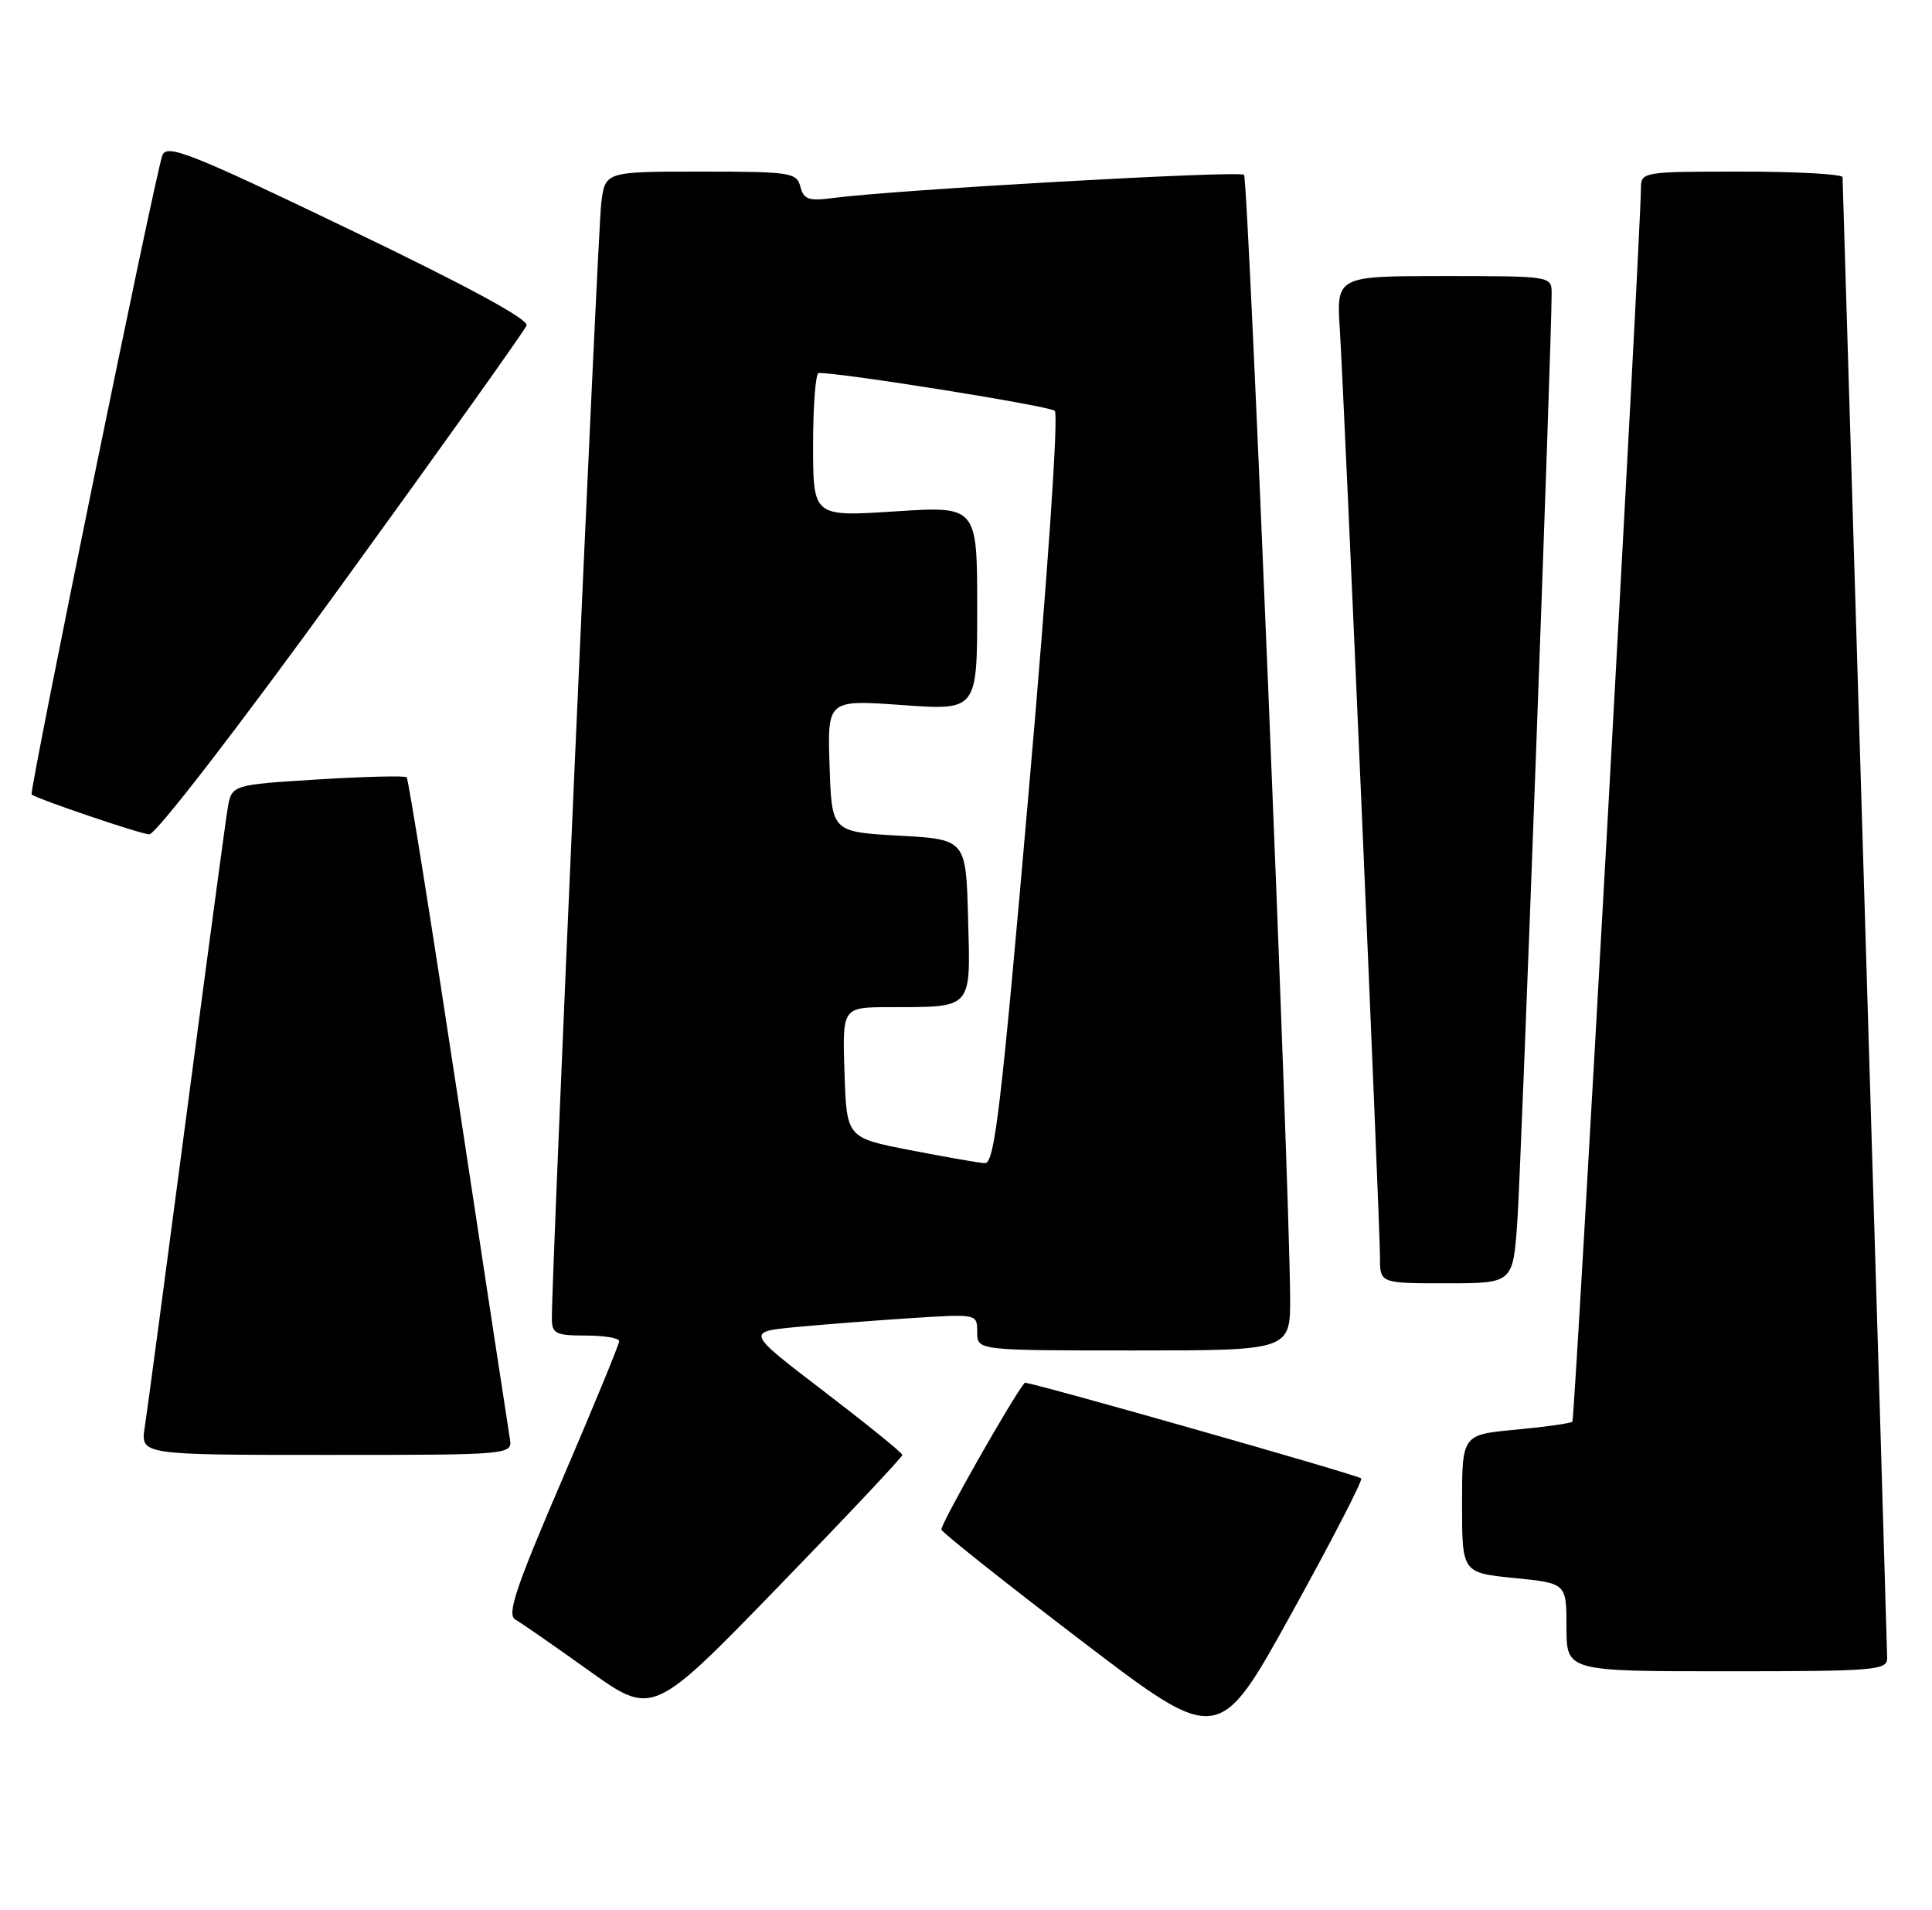 <?xml version="1.0" encoding="UTF-8" standalone="no"?>
<!DOCTYPE svg PUBLIC "-//W3C//DTD SVG 1.1//EN" "http://www.w3.org/Graphics/SVG/1.1/DTD/svg11.dtd" >
<svg xmlns="http://www.w3.org/2000/svg" xmlns:xlink="http://www.w3.org/1999/xlink" version="1.1" viewBox="0 0 259 256">
 <g >
 <path fill="currentColor"
d=" M 182.48 198.15 C 182.01 197.68 137.60 185.05 137.37 185.33 C 135.73 187.28 125.99 204.45 126.20 205.02 C 126.37 205.46 134.79 212.15 144.93 219.88 C 163.36 233.94 163.36 233.94 173.13 216.26 C 178.51 206.53 182.72 198.38 182.48 198.15 Z  M 120.97 195.00 C 120.95 194.72 116.23 190.90 110.48 186.50 C 100.01 178.50 100.01 178.50 106.76 177.86 C 110.46 177.51 117.44 176.97 122.25 176.66 C 131.00 176.10 131.00 176.10 131.00 178.55 C 131.00 181.00 131.00 181.00 152.00 181.00 C 173.00 181.00 173.00 181.00 172.95 173.75 C 172.82 157.06 167.35 24.02 166.77 23.43 C 166.17 22.83 119.94 25.44 111.66 26.54 C 108.42 26.97 107.74 26.74 107.30 25.03 C 106.80 23.12 105.98 23.00 93.94 23.00 C 81.12 23.00 81.12 23.00 80.60 27.25 C 80.13 31.03 73.93 171.13 73.98 176.75 C 74.00 178.75 74.51 179.00 78.50 179.00 C 80.97 179.00 83.00 179.34 83.01 179.75 C 83.01 180.16 79.56 188.54 75.34 198.37 C 69.13 212.81 67.93 216.39 69.08 217.06 C 69.86 217.51 74.33 220.61 79.00 223.95 C 87.50 230.01 87.50 230.01 104.25 212.76 C 113.46 203.27 120.98 195.28 120.97 195.00 Z  M 252.99 222.25 C 252.98 221.29 251.64 176.40 250.00 122.50 C 248.36 68.60 247.02 24.16 247.01 23.75 C 247.00 23.34 240.93 23.00 233.50 23.00 C 220.17 23.00 220.00 23.03 219.98 25.25 C 219.92 32.13 211.13 190.20 210.79 190.54 C 210.57 190.77 207.15 191.25 203.19 191.62 C 196.00 192.29 196.00 192.29 196.00 201.54 C 196.00 210.80 196.00 210.80 203.00 211.50 C 210.00 212.20 210.00 212.20 210.00 218.10 C 210.00 224.00 210.00 224.00 231.50 224.00 C 251.31 224.00 253.00 223.86 252.99 222.25 Z  M 68.34 192.75 C 68.13 191.51 65.03 171.18 61.45 147.56 C 57.87 123.94 54.75 104.42 54.52 104.18 C 54.28 103.95 48.91 104.08 42.57 104.47 C 31.05 105.19 31.05 105.19 30.52 108.35 C 30.23 110.08 27.74 128.60 24.99 149.50 C 22.24 170.40 19.73 189.19 19.41 191.25 C 18.82 195.00 18.82 195.00 43.77 195.00 C 68.72 195.00 68.72 195.00 68.34 192.75 Z  M 203.41 163.75 C 203.92 156.47 208.05 45.02 208.01 39.25 C 208.00 37.02 207.86 37.00 193.58 37.00 C 179.15 37.00 179.15 37.00 179.62 44.25 C 180.22 53.78 185.00 164.09 185.00 168.55 C 185.00 172.00 185.00 172.00 193.91 172.00 C 202.82 172.00 202.82 172.00 203.41 163.75 Z  M 45.80 78.39 C 59.17 59.96 70.32 44.32 70.59 43.63 C 70.90 42.81 62.66 38.34 46.78 30.72 C 25.65 20.56 22.41 19.28 21.78 20.78 C 20.92 22.80 3.86 106.23 4.24 106.49 C 5.21 107.17 18.79 111.77 20.00 111.83 C 20.86 111.87 31.84 97.65 45.80 78.39 Z  M 122.00 154.15 C 113.50 152.50 113.50 152.50 113.21 143.75 C 112.92 135.00 112.92 135.00 119.21 134.99 C 130.50 134.96 130.11 135.40 129.78 123.12 C 129.50 112.50 129.50 112.50 120.50 112.00 C 111.50 111.50 111.50 111.50 111.21 102.64 C 110.92 93.78 110.92 93.78 120.96 94.50 C 131.00 95.22 131.00 95.22 131.00 81.52 C 131.00 67.83 131.00 67.83 120.00 68.54 C 109.00 69.26 109.00 69.26 109.00 59.63 C 109.00 54.33 109.34 50.00 109.75 49.99 C 112.96 49.97 140.69 54.41 141.40 55.06 C 141.92 55.55 140.49 76.60 137.92 105.95 C 134.22 148.45 133.33 155.99 132.03 155.90 C 131.19 155.85 126.67 155.06 122.00 154.15 Z "/>
</g>
</svg>
